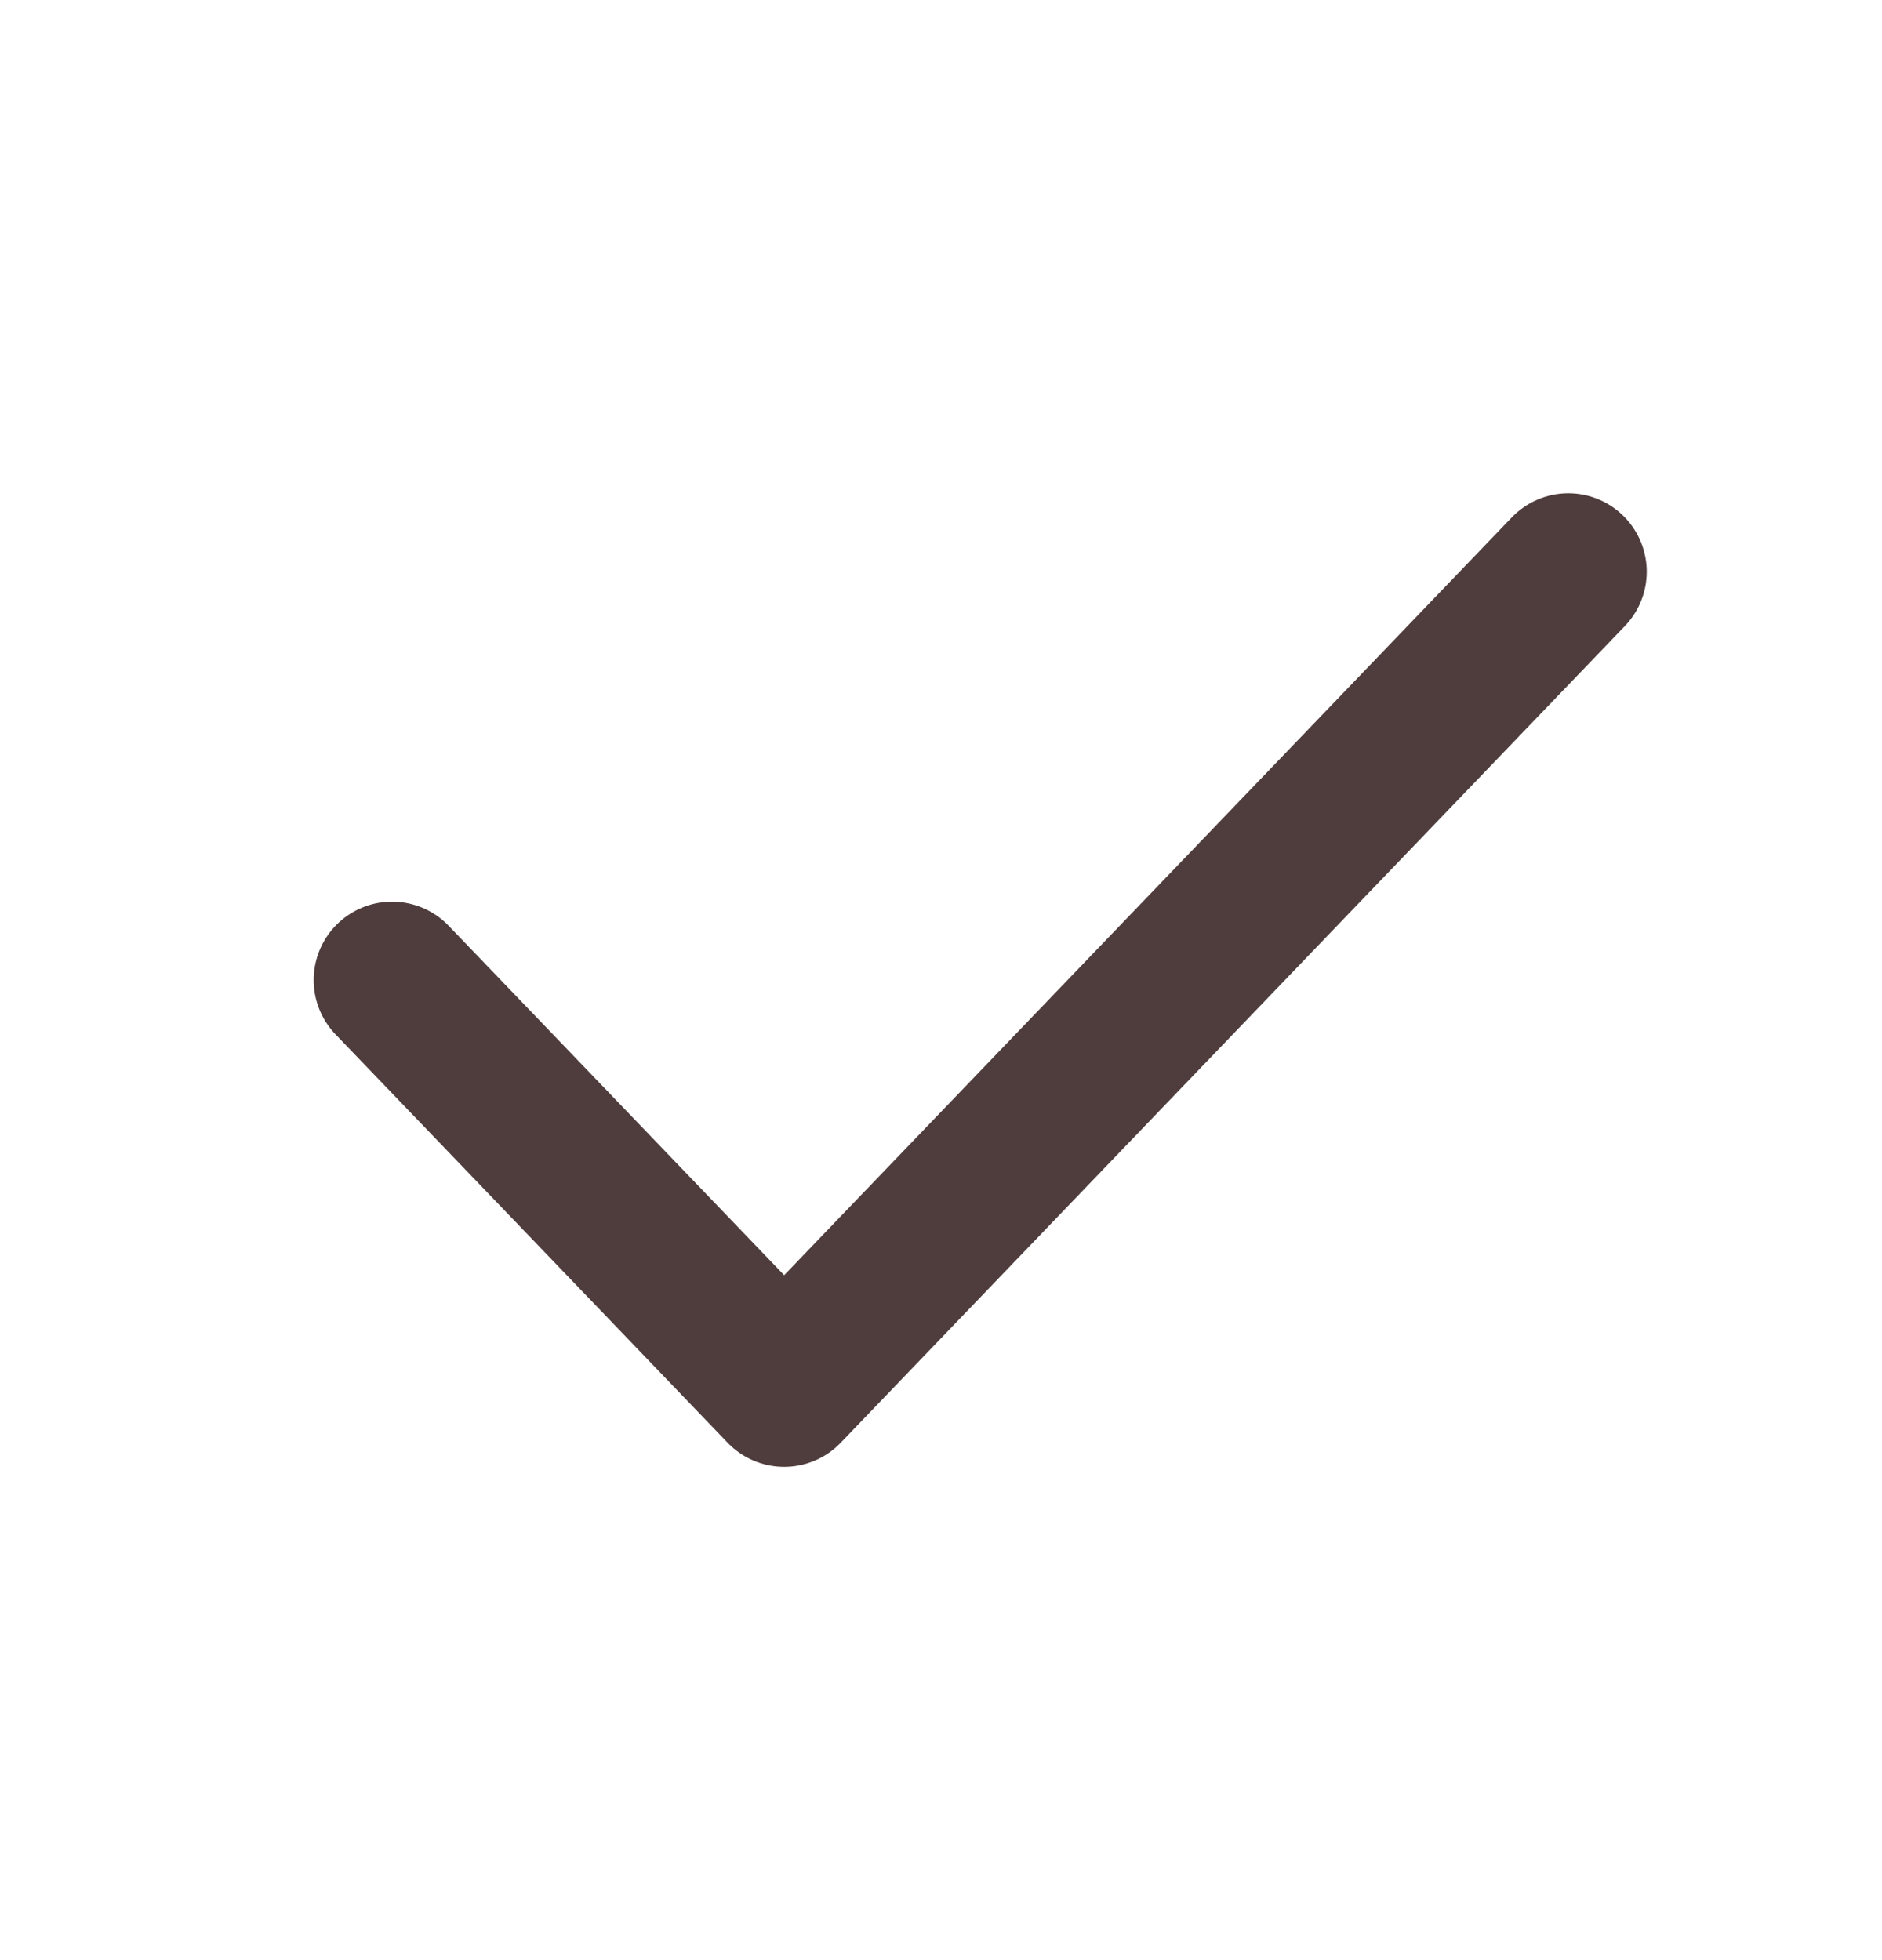 <svg width="24" height="25" viewBox="0 0 24 25" fill="none" xmlns="http://www.w3.org/2000/svg">
<path d="M5 12.5L10 17.708L20 7.292" stroke="#4F3D3D" stroke-width="2" stroke-linecap="round" stroke-linejoin="round"/>
</svg>
